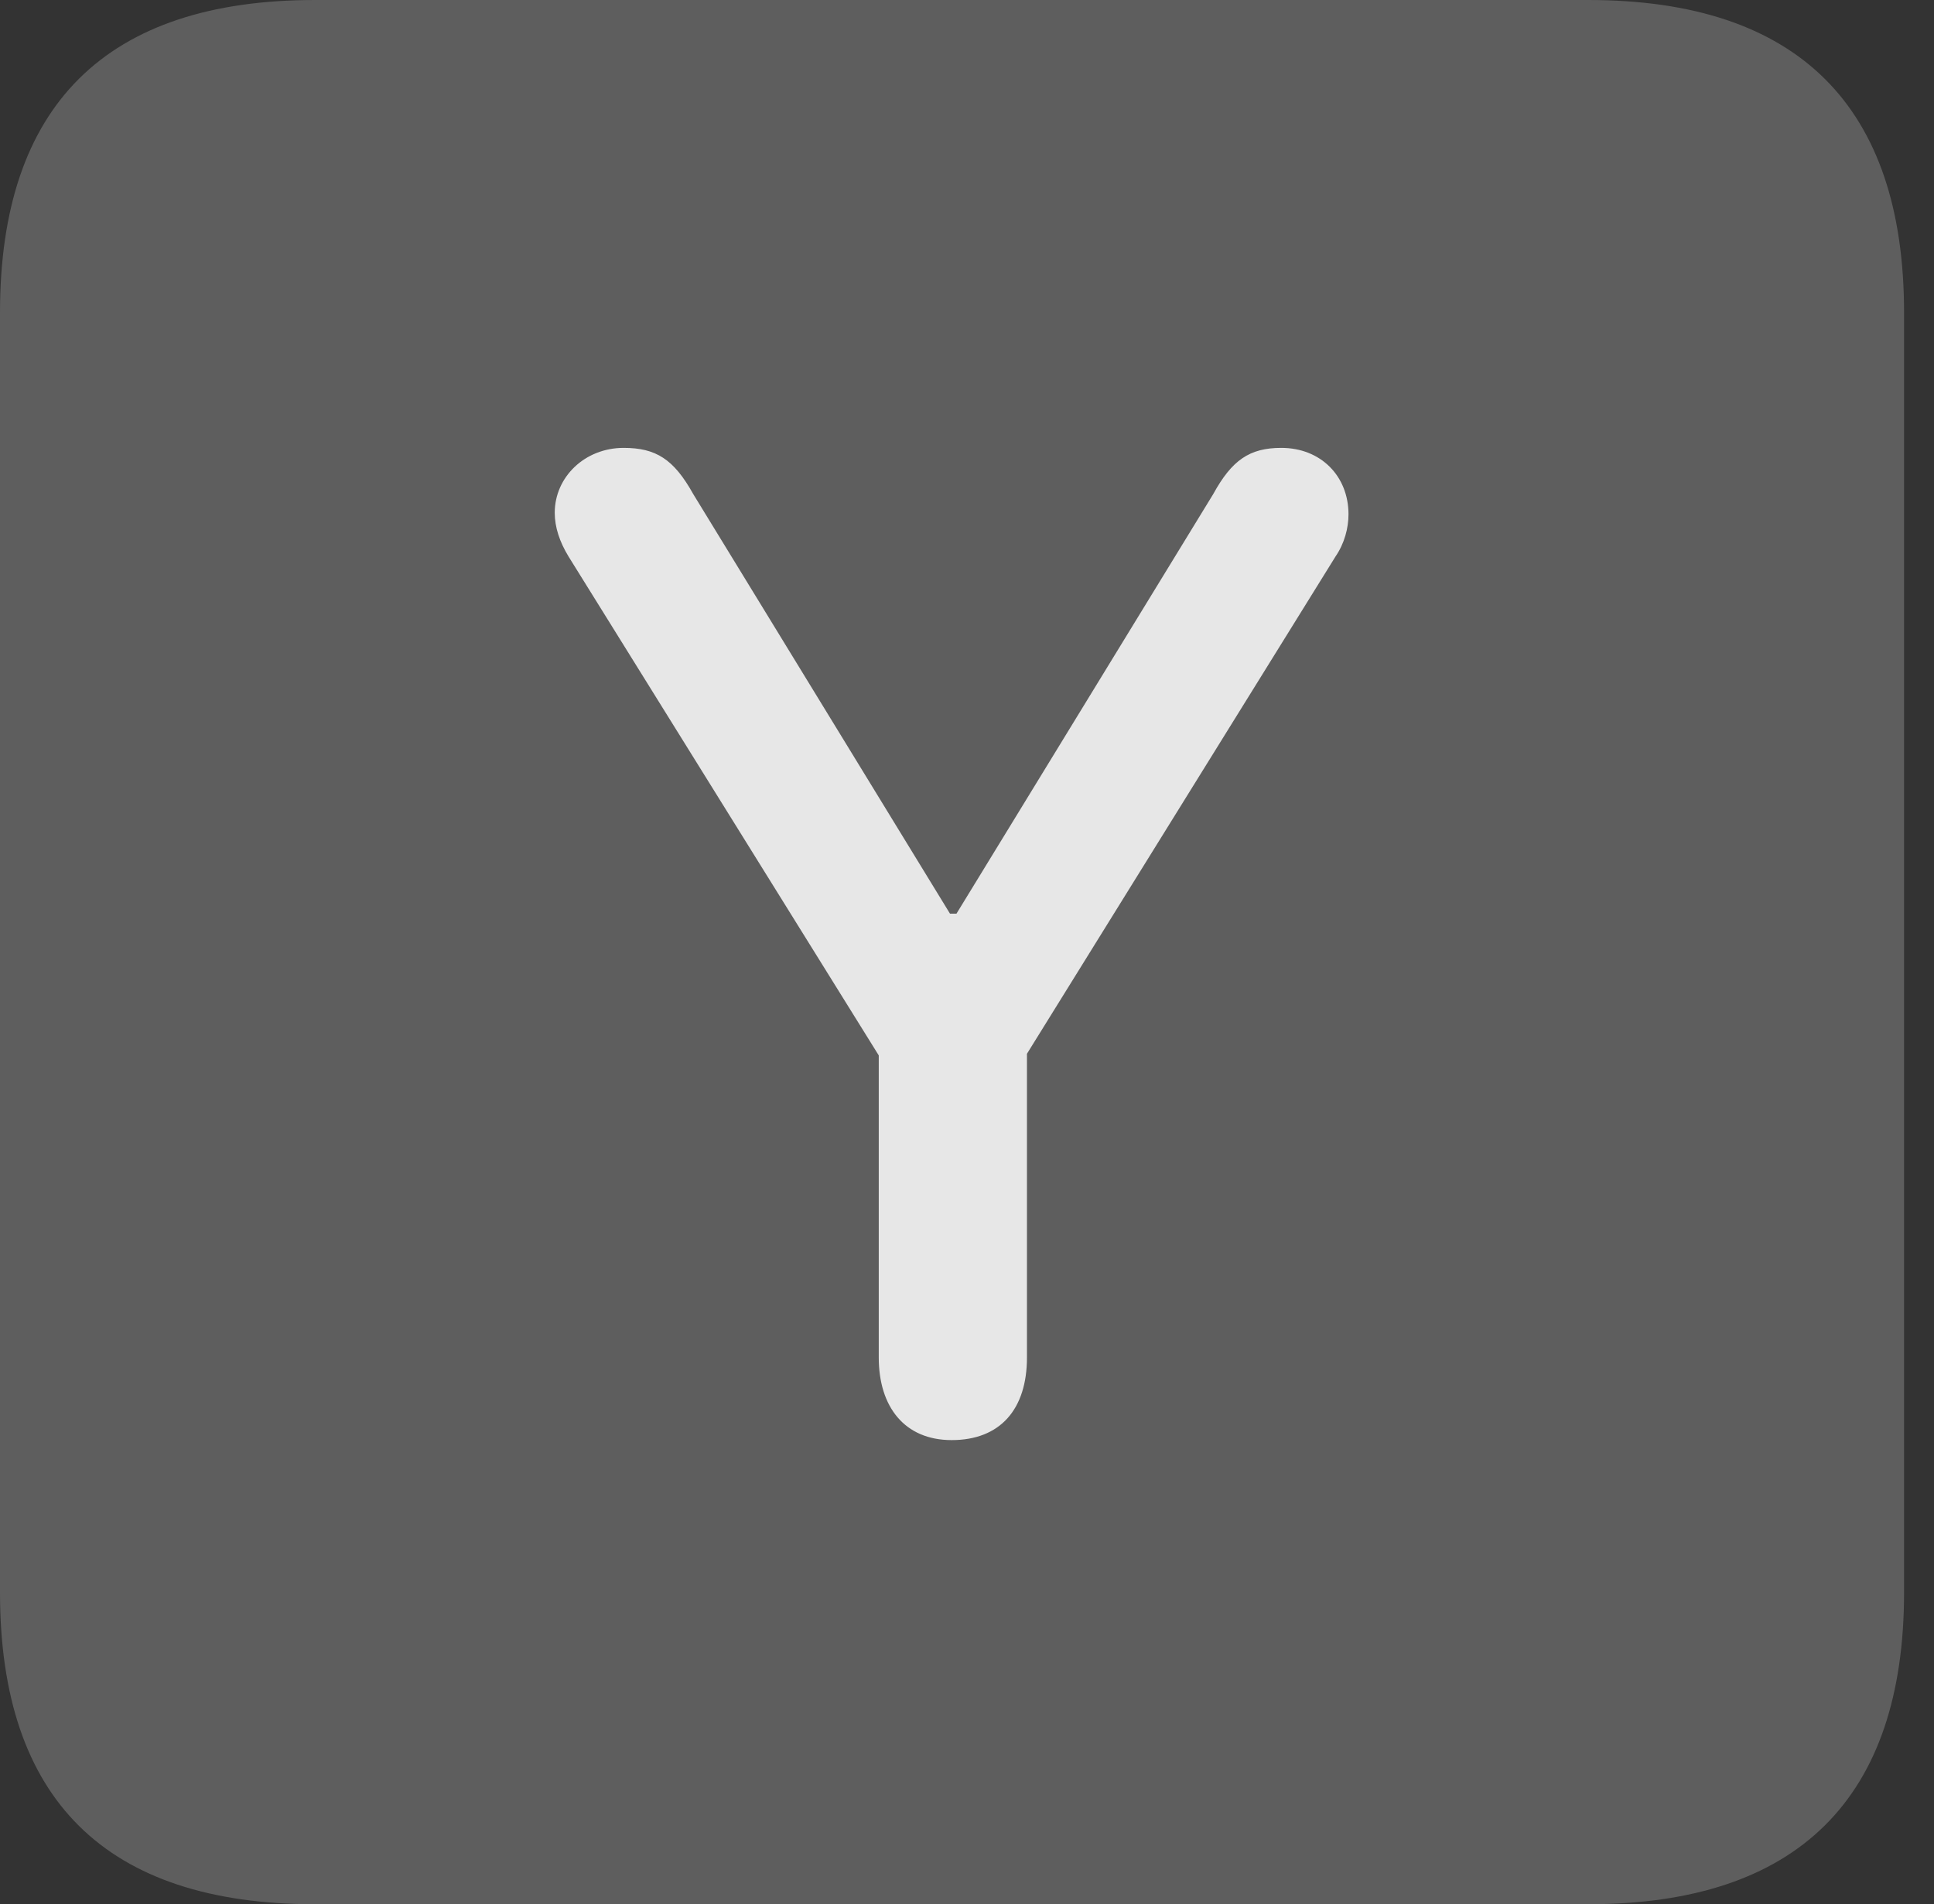 <?xml version="1.0" encoding="UTF-8"?>
<!--Generator: Apple Native CoreSVG 341-->
<!DOCTYPE svg
PUBLIC "-//W3C//DTD SVG 1.1//EN"
       "http://www.w3.org/Graphics/SVG/1.1/DTD/svg11.dtd">
<svg version="1.1" xmlns="http://www.w3.org/2000/svg" xmlns:xlink="http://www.w3.org/1999/xlink" viewBox="0 0 23.32 22.959">
 <rect x="0" y="0" width="23.32" height="22.959" fill="#333333" stroke="none"/>
 <g>
  <rect height="22.959" opacity="0" width="23.32" x="0" y="0"/>
  <path d="M3.799 22.959L19.15 22.959C21.68 22.959 22.959 21.68 22.959 19.199L22.959 3.77C22.959 1.279 21.68 0 19.15 0L3.799 0C1.279 0 0 1.27 0 3.77L0 19.199C0 21.699 1.279 22.959 3.799 22.959Z" fill="white" fill-opacity="0.212"/>
  <path d="M11.475 17.363C10.908 17.363 10.596 16.963 10.596 16.367L10.596 12.725L6.855 6.709C6.748 6.533 6.689 6.357 6.689 6.182C6.689 5.752 7.051 5.4 7.52 5.4C7.91 5.4 8.125 5.537 8.359 5.957L11.455 11.016L11.533 11.016L14.629 5.957C14.854 5.547 15.068 5.4 15.449 5.4C15.928 5.4 16.26 5.742 16.26 6.201C16.26 6.367 16.211 6.553 16.104 6.709L12.383 12.705L12.383 16.367C12.383 16.992 12.06 17.363 11.475 17.363Z" fill="white" fill-opacity="0.85"/>
 </g>
</svg>
